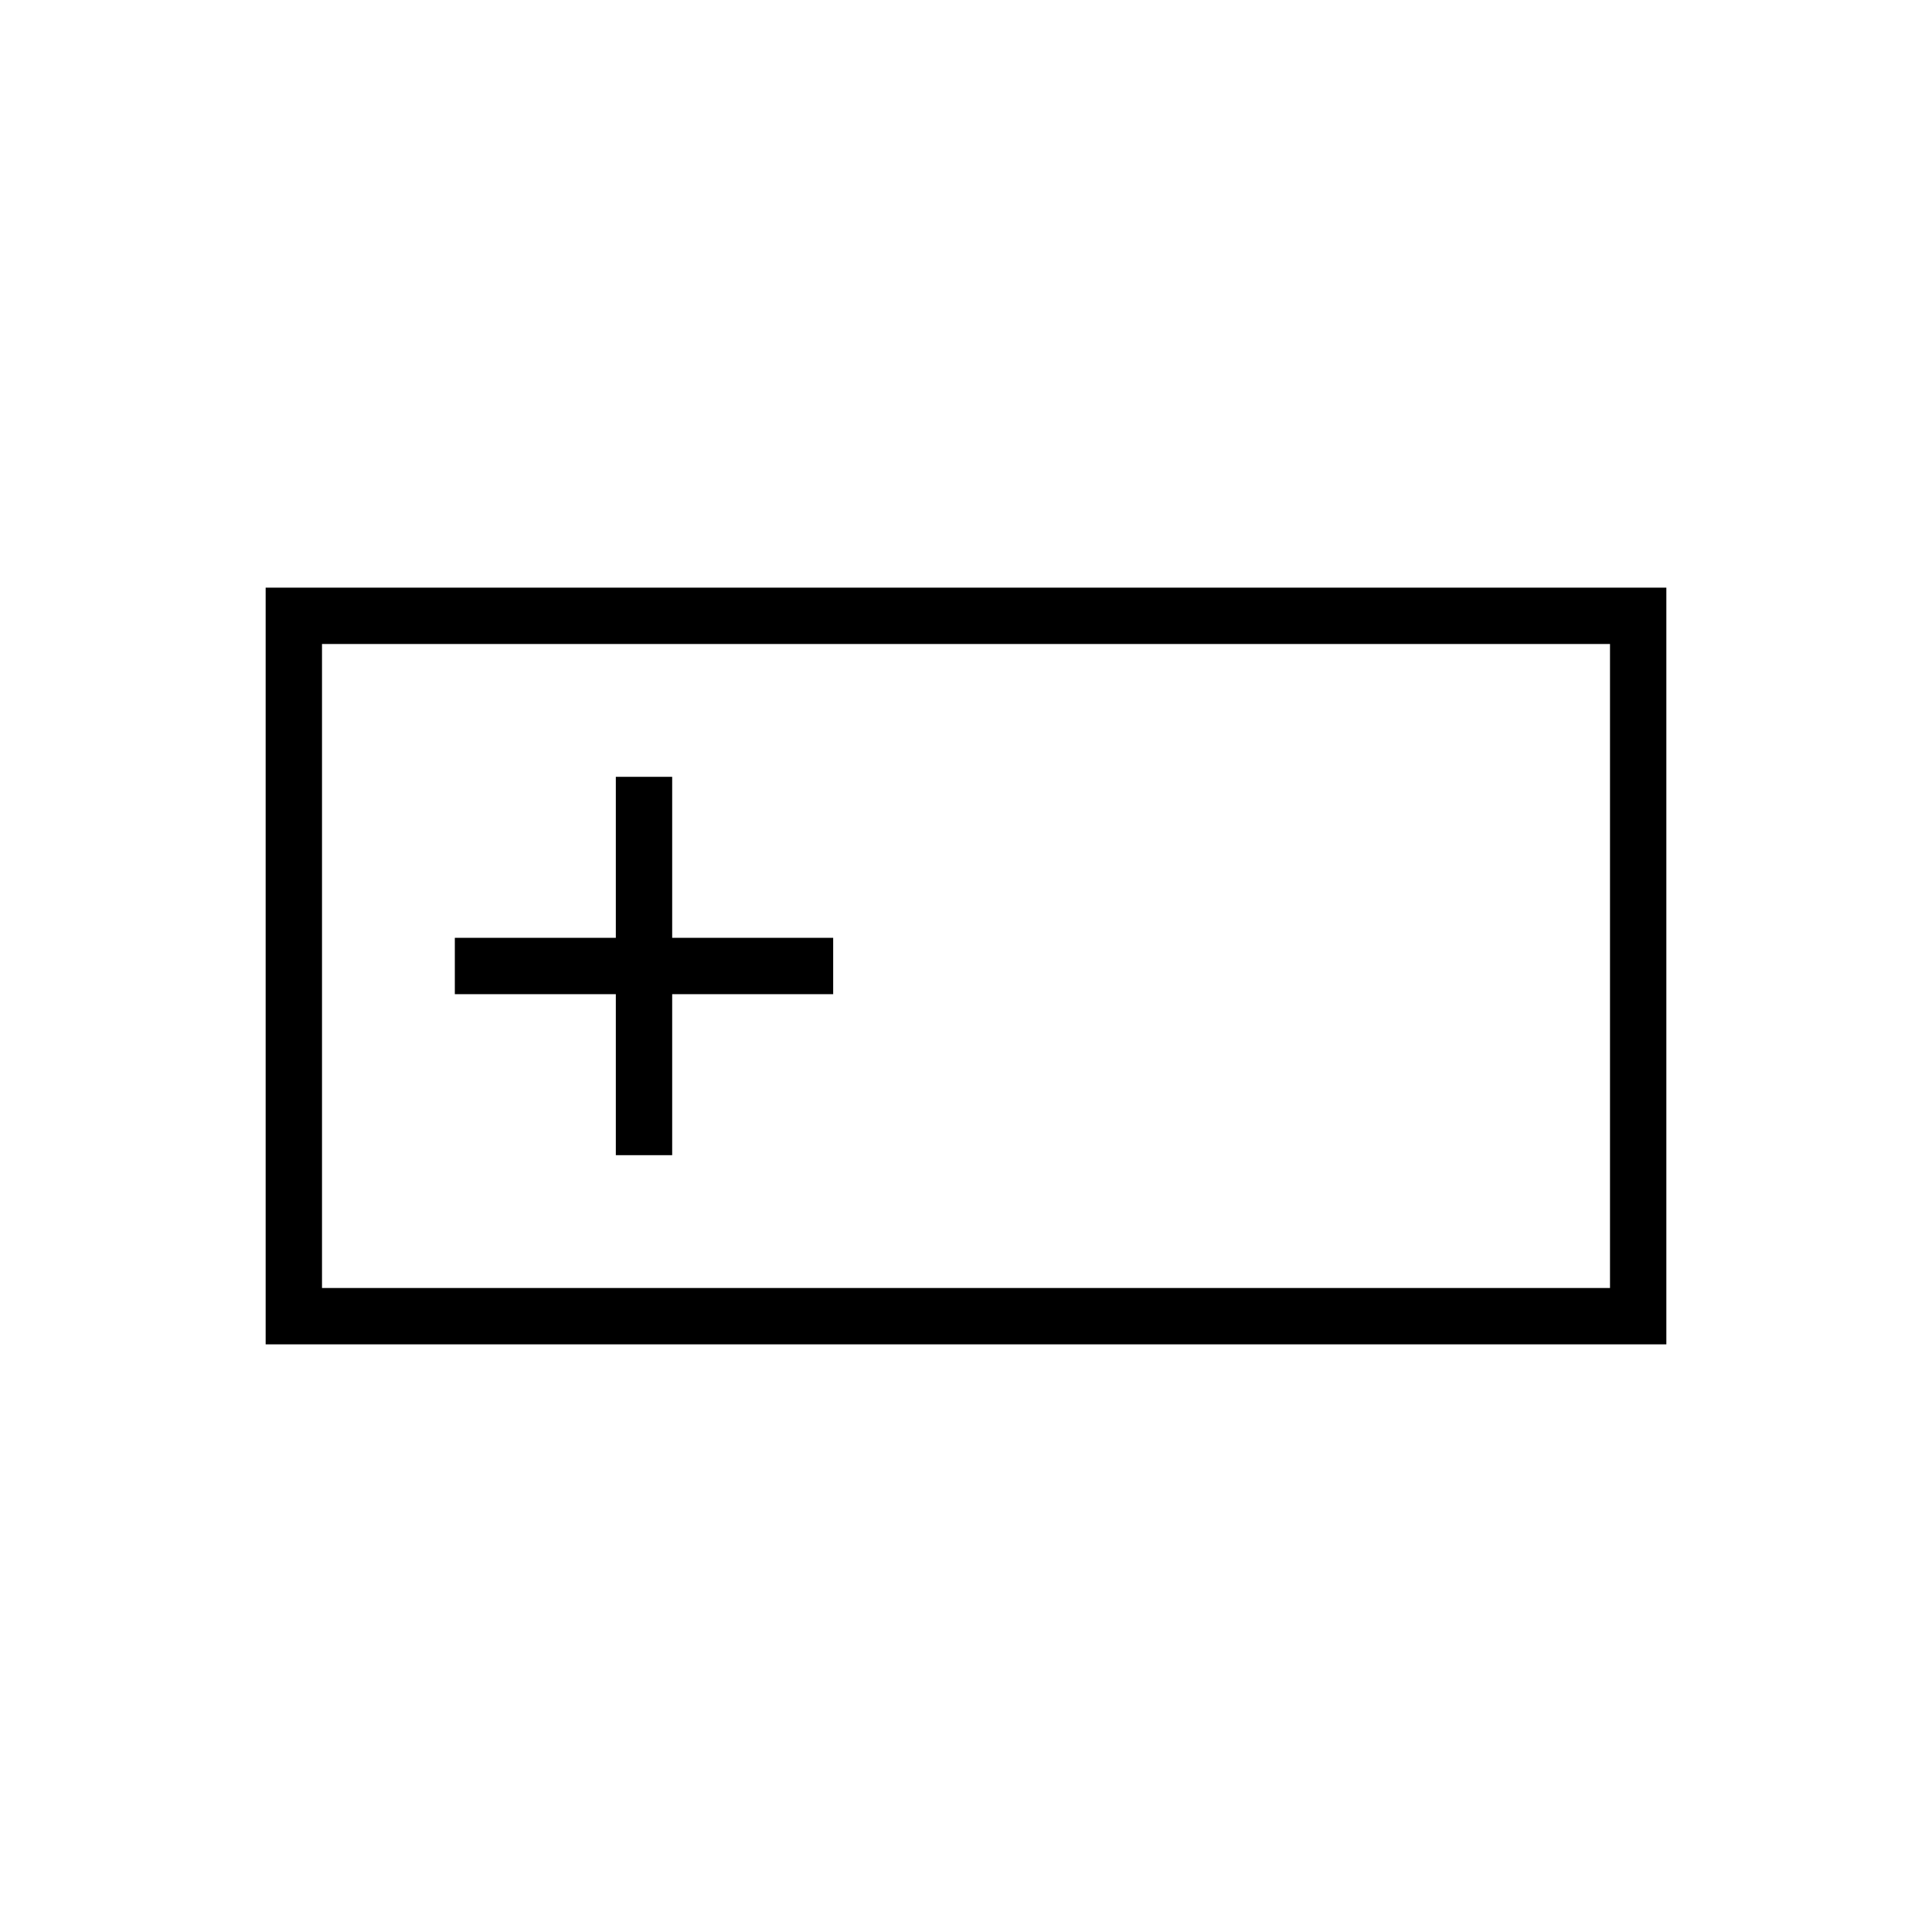 <svg xmlns="http://www.w3.org/2000/svg" height="24" viewBox="0 -960 960 960" width="24"><path d="M132-292v-376h696v376H132Zm28-28h640v-320H160v320Zm146-66h28v-80h80v-28h-80v-80h-28v80h-80v28h80v80Zm-146 66v-320 320Z"/></svg>